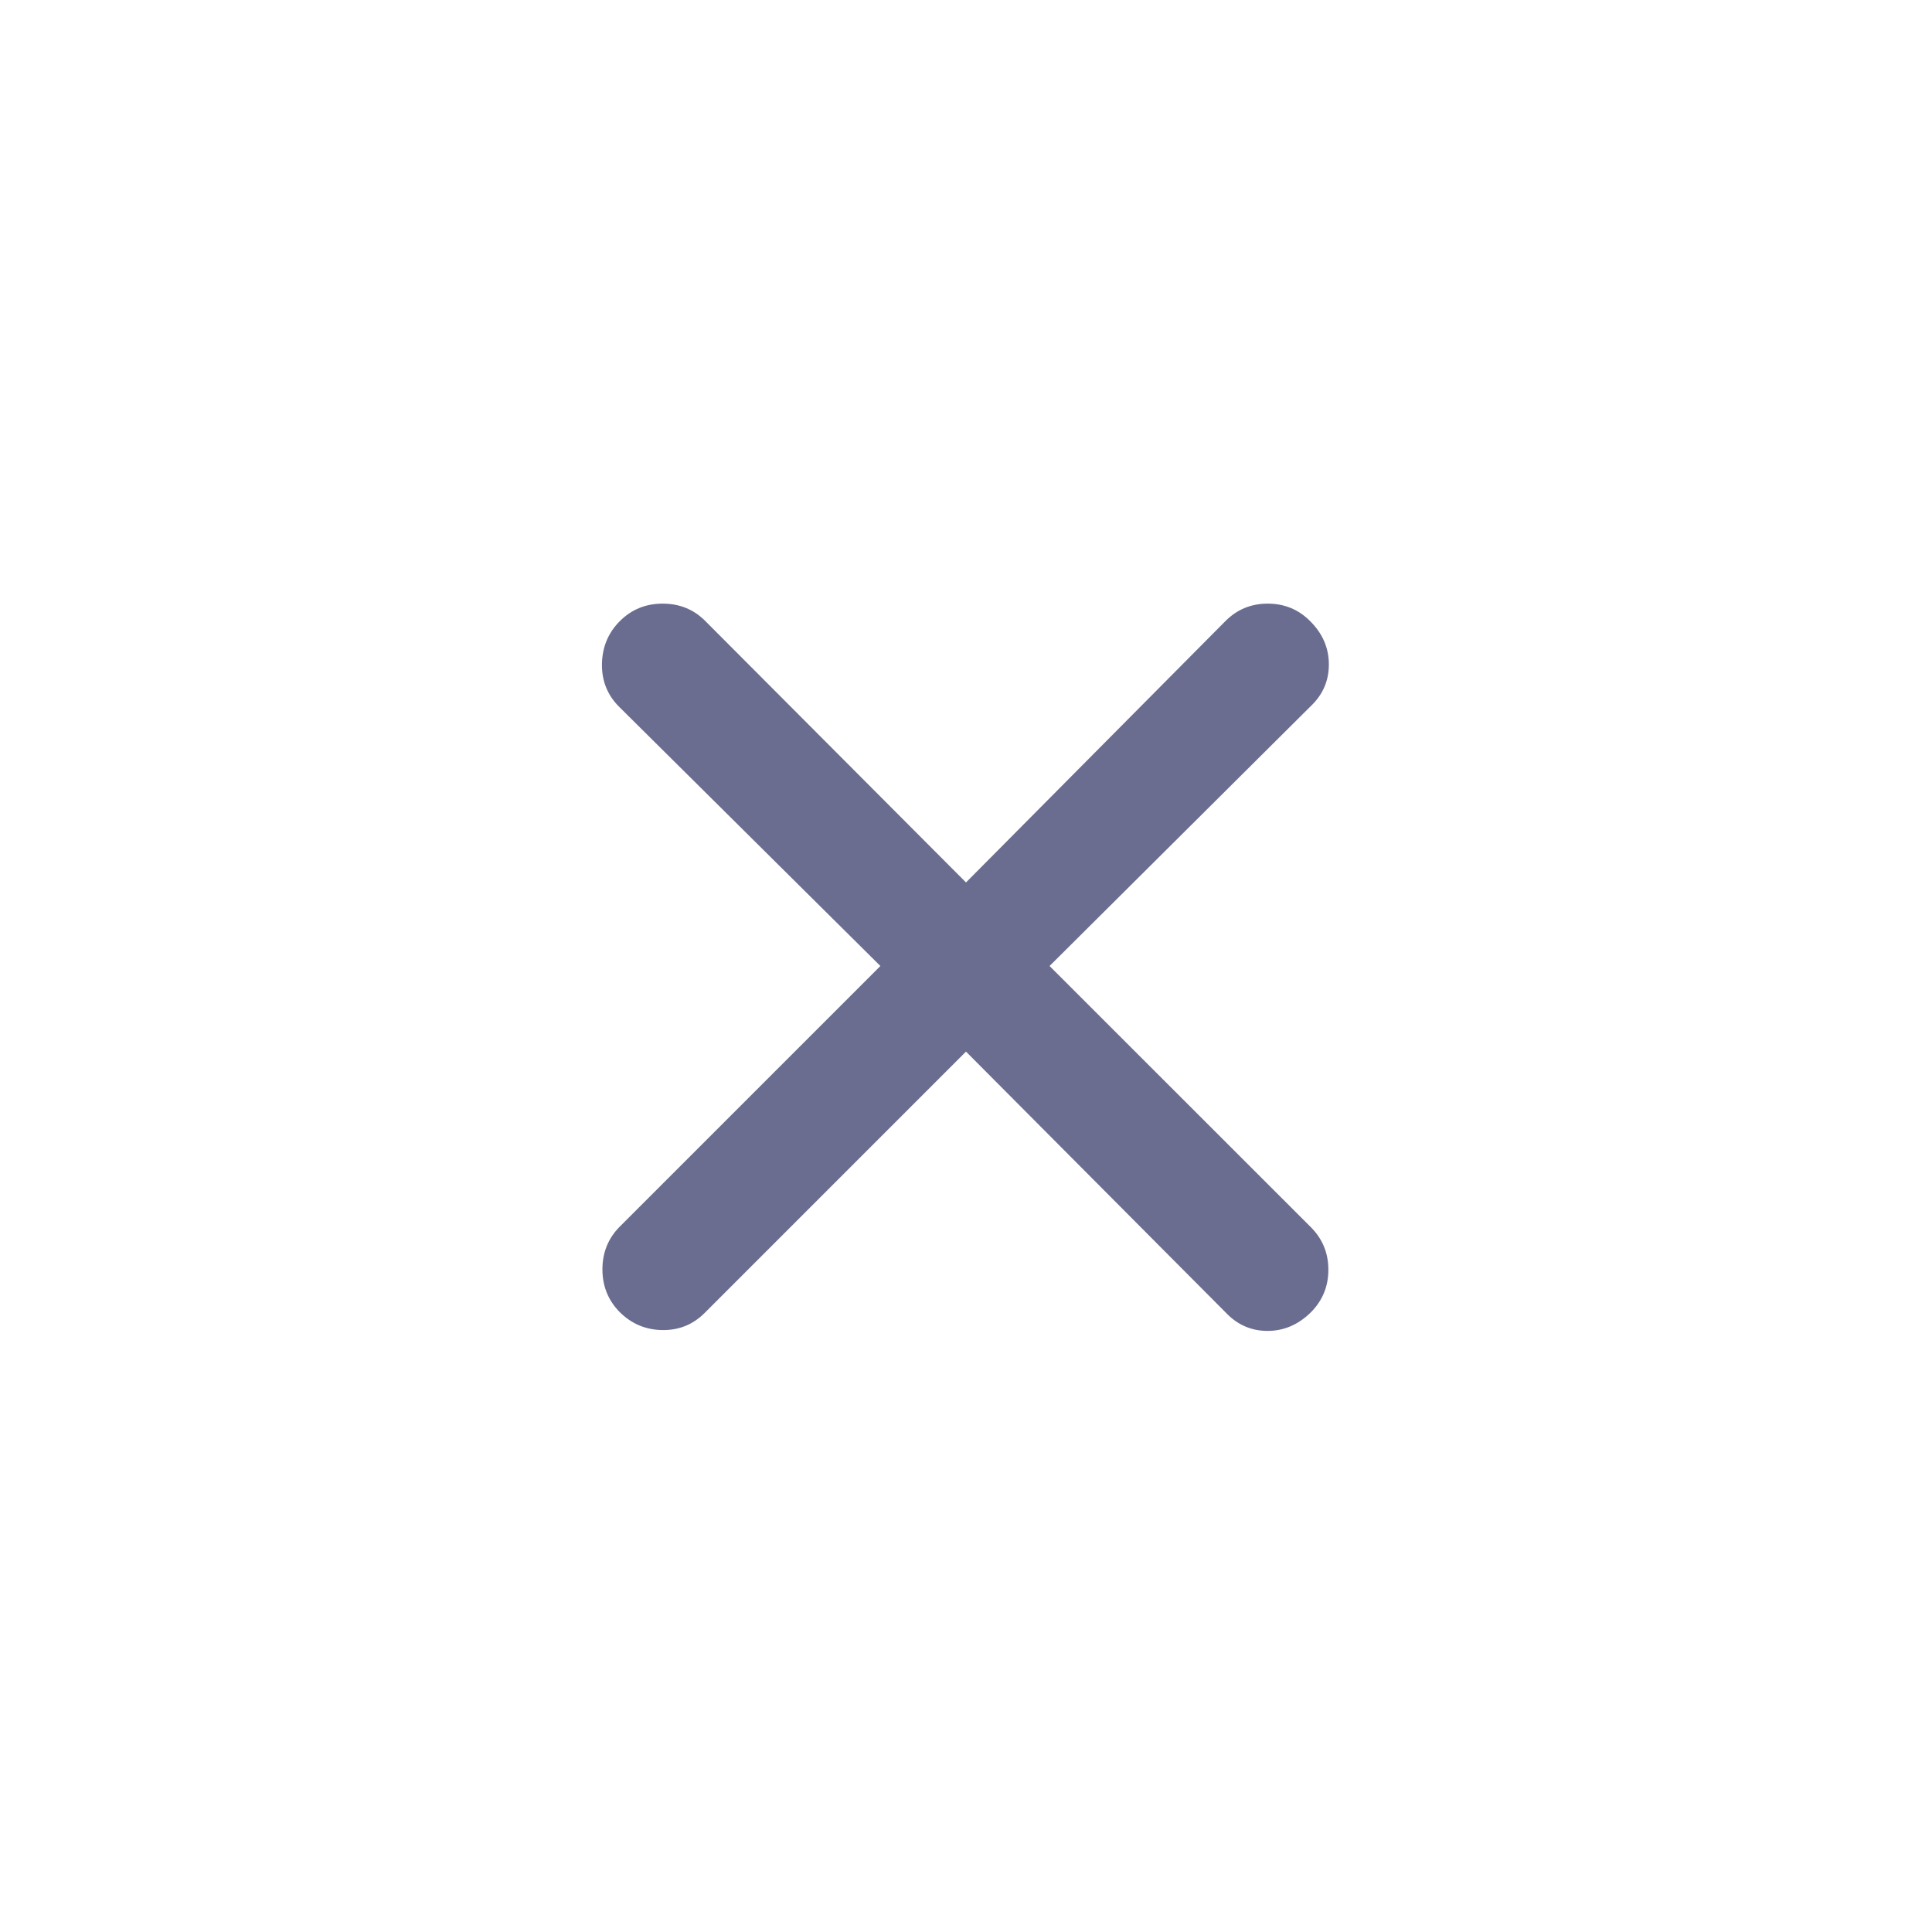 <svg width="16" height="16" viewBox="0 0 16 16" fill="none" xmlns="http://www.w3.org/2000/svg">
<g opacity="0.6">
<mask id="mask0_1036_2966" style="mask-type:alpha" maskUnits="userSpaceOnUse" x="0" y="0" width="16" height="16">
<rect width="16" height="16" fill="#D9D9D9"/>
</mask>
<g mask="url(#mask0_1036_2966)">
<path d="M8 8.709L5.836 10.873C5.739 10.97 5.622 11.017 5.485 11.015C5.347 11.013 5.23 10.963 5.133 10.867C5.037 10.77 4.989 10.652 4.989 10.512C4.989 10.373 5.037 10.254 5.133 10.158L7.291 8L5.127 5.853C5.03 5.756 4.983 5.638 4.985 5.498C4.988 5.358 5.037 5.24 5.133 5.144C5.23 5.047 5.348 4.999 5.488 4.999C5.628 4.999 5.746 5.047 5.842 5.144L8 7.308L10.148 5.144C10.244 5.047 10.361 4.999 10.499 4.999C10.636 4.999 10.754 5.047 10.85 5.144C10.954 5.247 11.005 5.367 11.005 5.503C11.005 5.64 10.954 5.756 10.85 5.853L8.692 8L10.857 10.164C10.953 10.261 11.001 10.378 11.001 10.515C11.001 10.653 10.953 10.77 10.857 10.867C10.753 10.97 10.633 11.022 10.497 11.022C10.361 11.022 10.244 10.97 10.148 10.867L8 8.709Z" fill="#060C44"/>
</g>
</g>
</svg>
